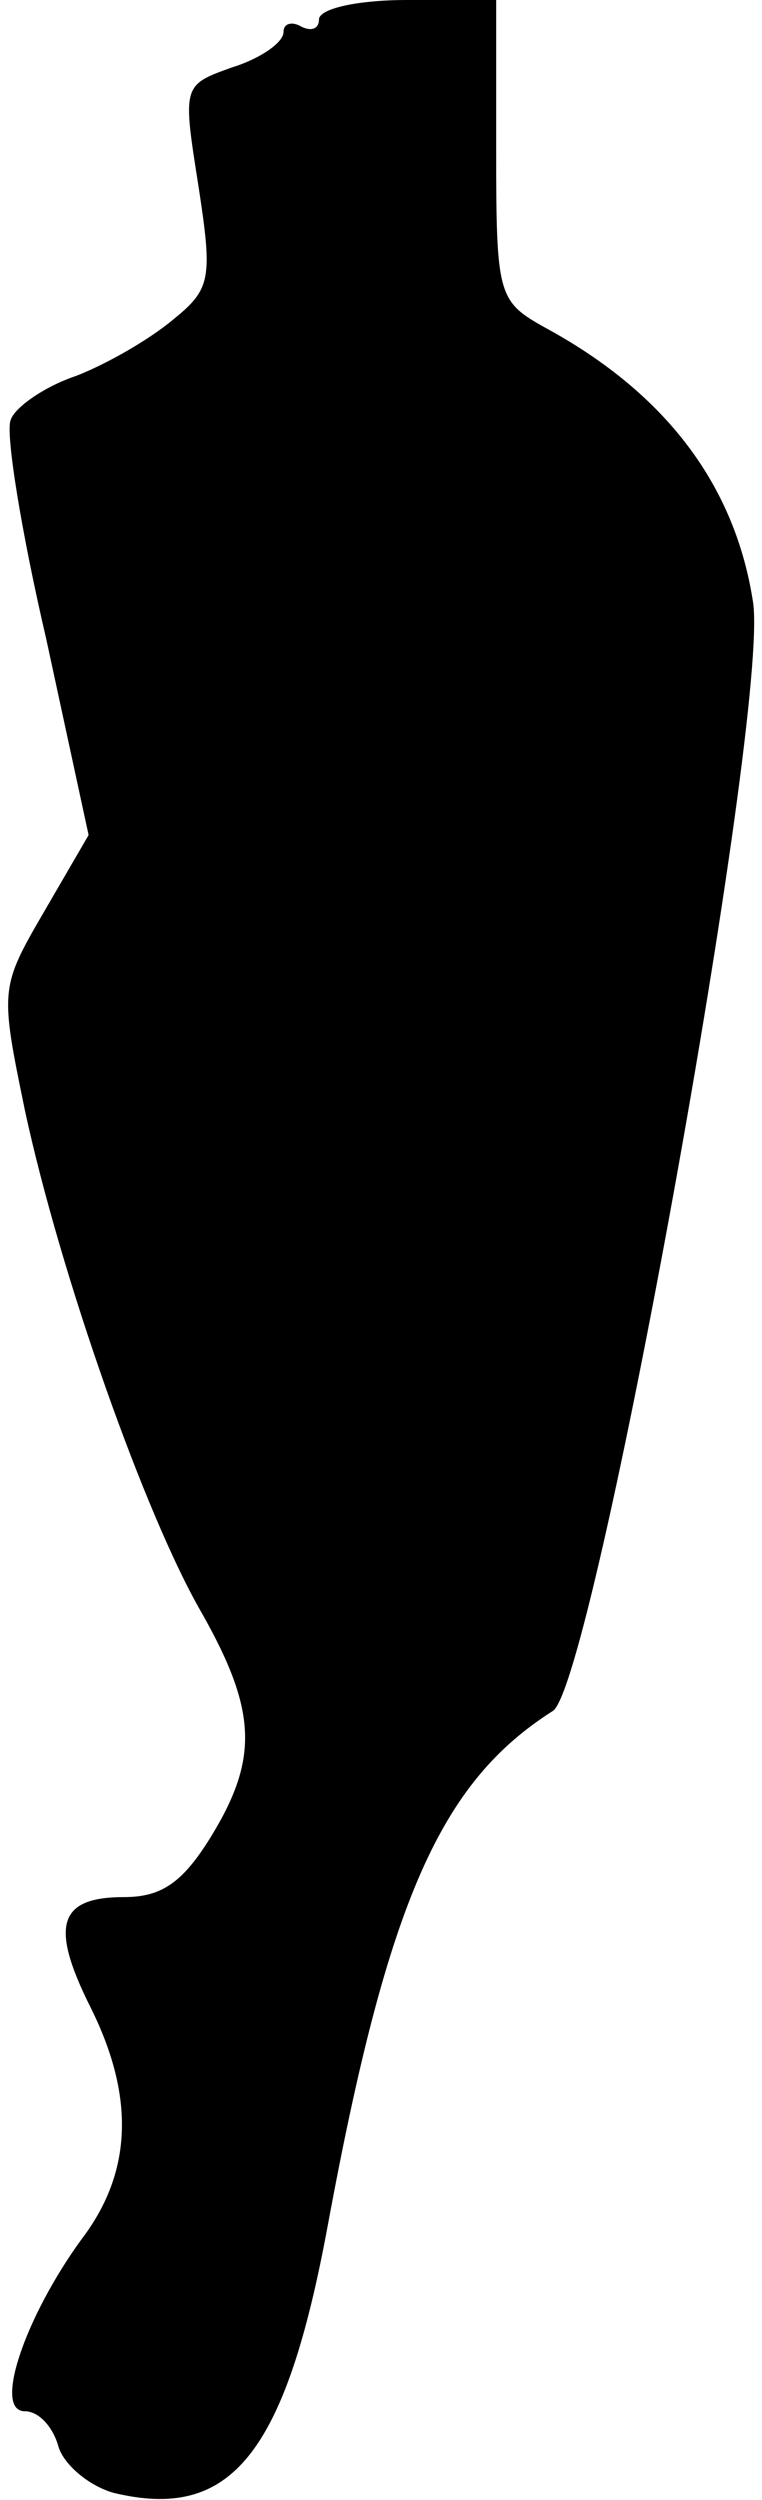 <?xml version="1.0" standalone="no"?>
<!DOCTYPE svg PUBLIC "-//W3C//DTD SVG 20010904//EN"
 "http://www.w3.org/TR/2001/REC-SVG-20010904/DTD/svg10.dtd">
<svg version="1.0" xmlns="http://www.w3.org/2000/svg"
 width="43pt" height="141pt" viewBox="0 0 43 141"
 preserveAspectRatio="xMidYMid meet">
<g transform="translate(0,141) scale(0.1,-0.1)"
fill="#000000" stroke="none">
<path fill="#000000" stroke="none" d="M180 1399 c0 -5 -4 -7 -10 -4 -5 3 -10
2 -10 -3 0 -6 -13 -15 -29 -20 -28 -10 -28 -10 -19 -67 8 -52 7 -58 -14 -75
-13 -11 -37 -25 -55 -32 -18 -6 -35 -18 -37 -25 -3 -7 6 -63 20 -123 l24 -111
-25 -43 c-25 -43 -25 -44 -11 -112 20 -93 68 -229 100 -284 31 -55 32 -82 5
-126 -16 -26 -28 -34 -49 -34 -37 0 -42 -16 -19 -62 25 -50 24 -93 -5 -131
-32 -44 -50 -97 -32 -97 8 0 16 -9 19 -20 3 -10 17 -22 31 -26 66 -16 97 21
121 151 34 184 64 250 127 290 23 15 122 561 113 625 -10 66 -49 118 -117 155
-27 15 -28 18 -28 100 l0 85 -50 0 c-29 0 -50 -5 -50 -11z"/>
</g>
</svg>
